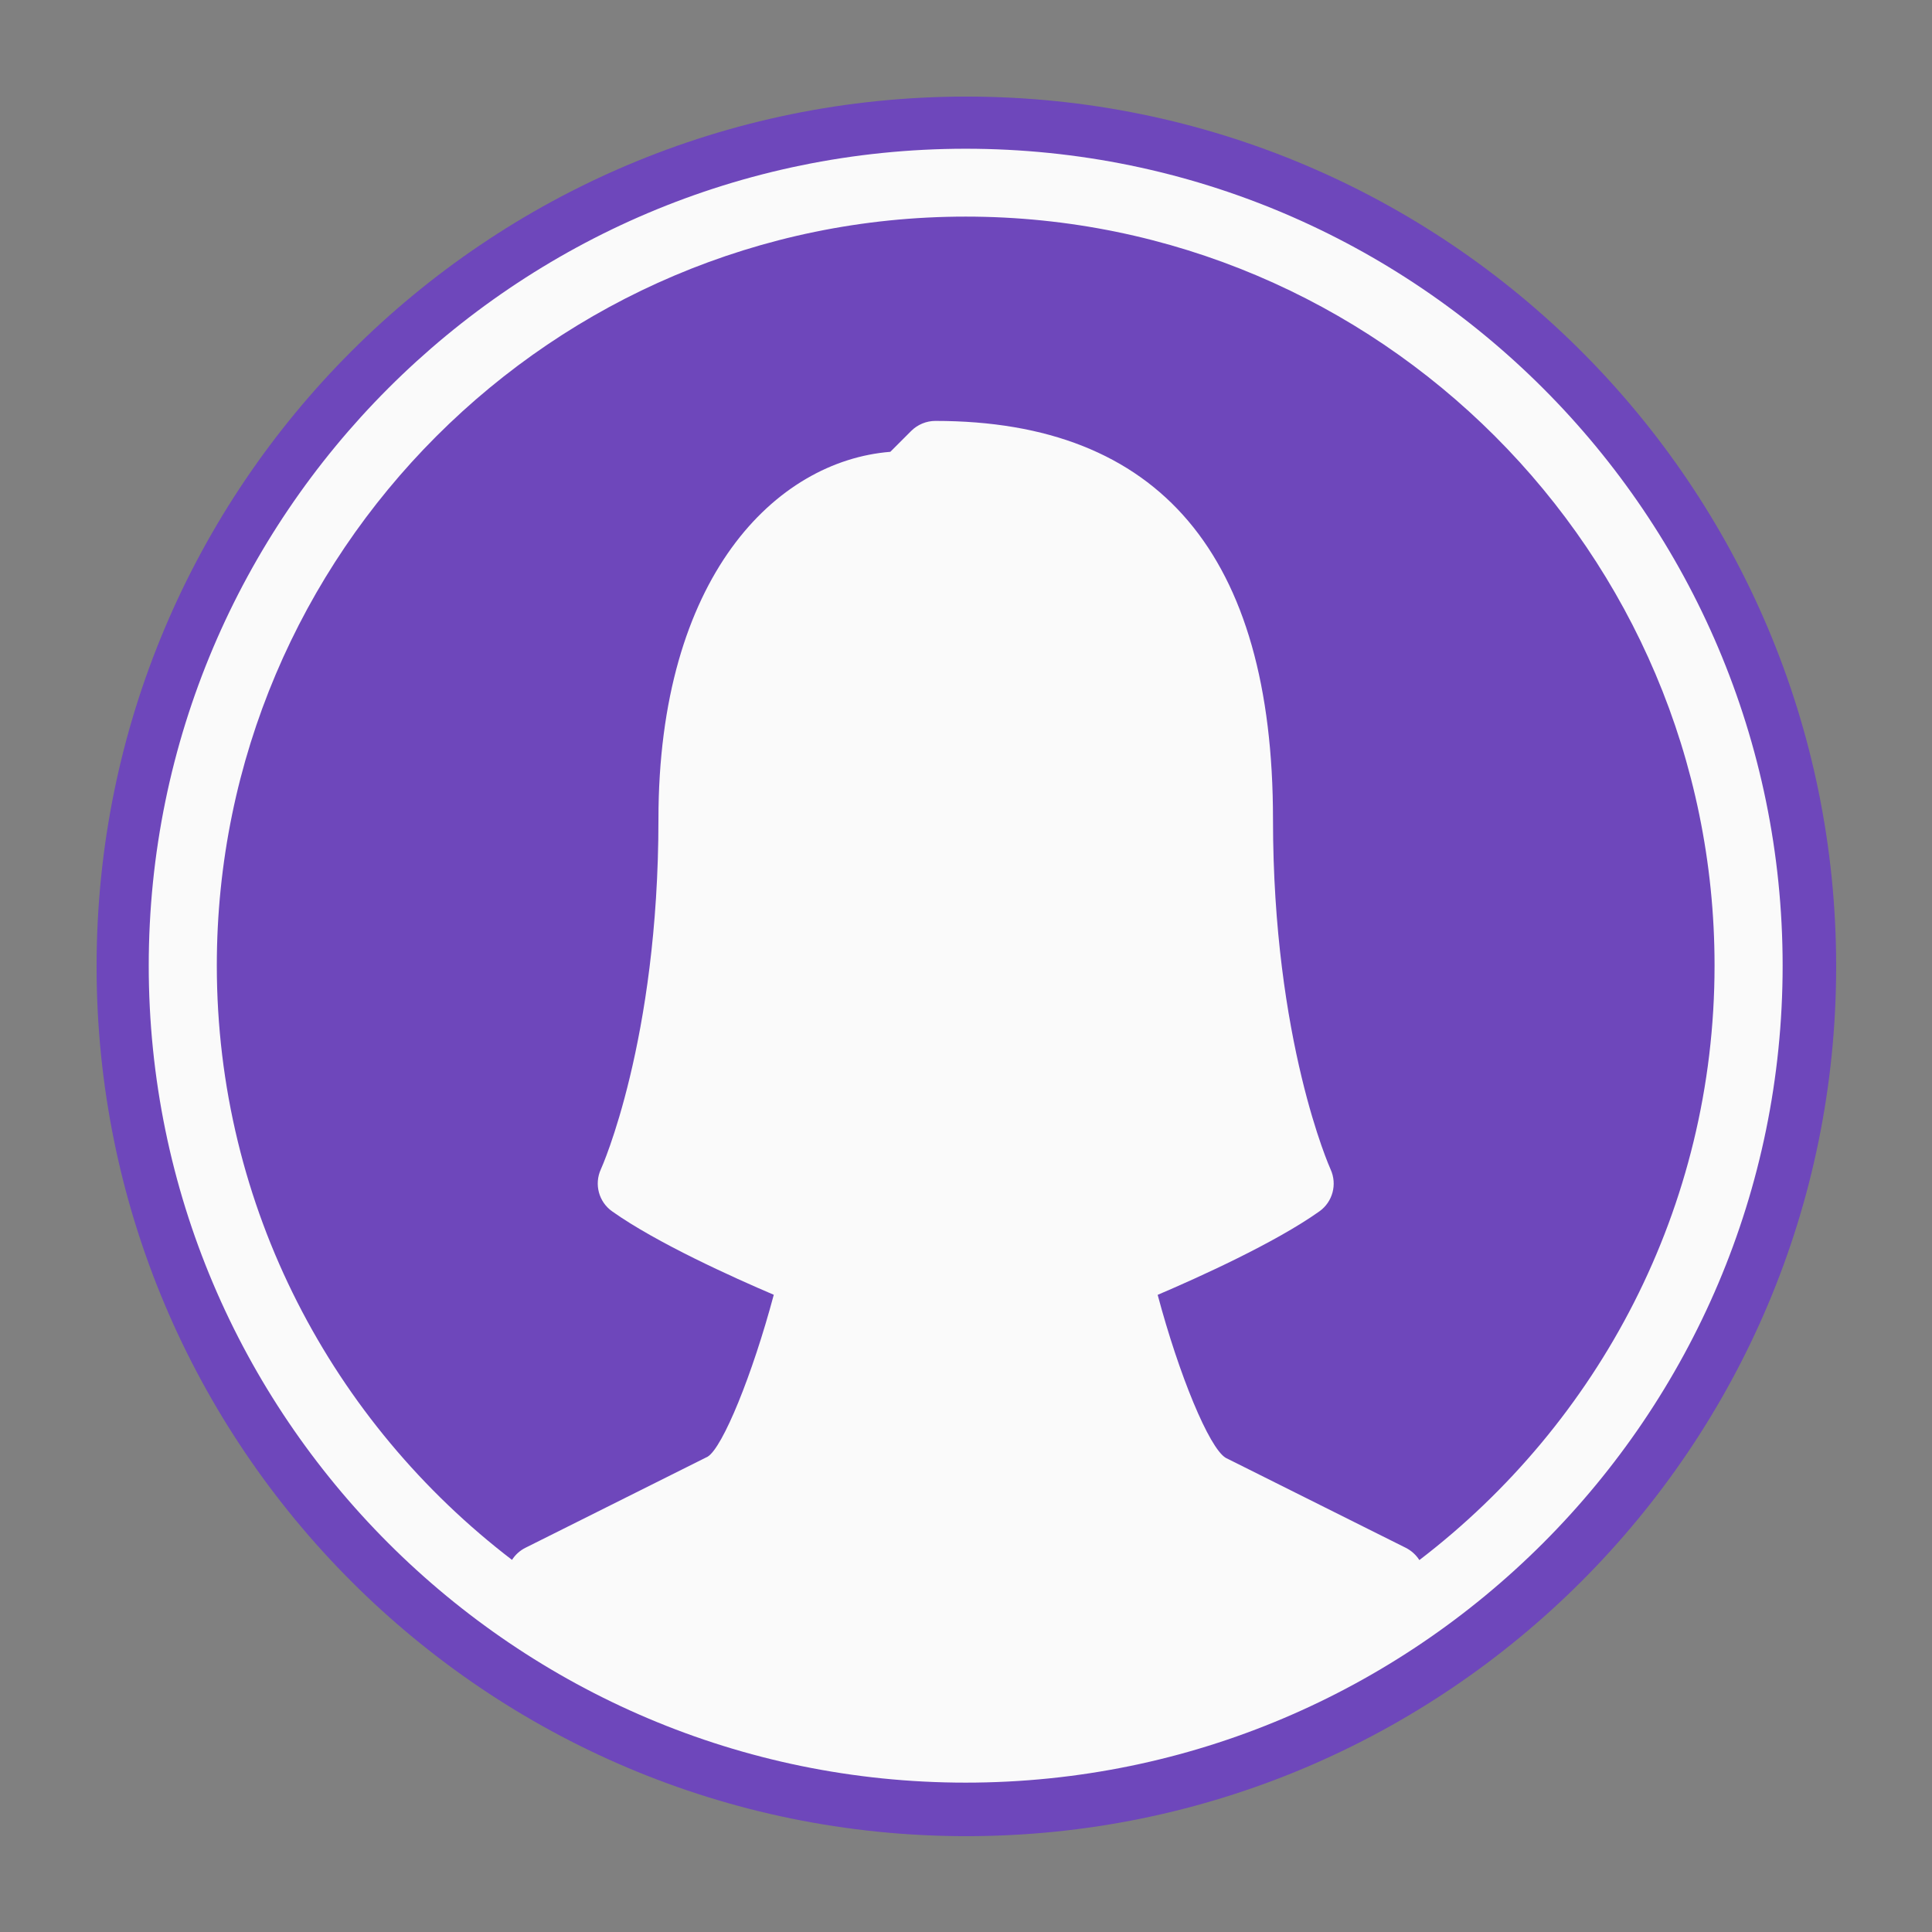 <svg xmlns="http://www.w3.org/2000/svg" xmlns:xlink="http://www.w3.org/1999/xlink" width="1024" zoomAndPan="magnify" viewBox="0 0 768 768" height="1024" preserveAspectRatio="xMidYMid meet" version="1.0"><rect x="0" y="0" width="768" height="768" fill="#808080" stroke="none"/><defs><filter x="0%" y="0%" width="100%" height="100%" id="12fe20e291"><feColorMatrix values="0 0 0 0 1 0 0 0 0 1 0 0 0 0 1 0 0 0 1 0" color-interpolation-filters="sRGB"/></filter><mask id="e2d1114bea"><g filter="url(#12fe20e291)"><rect x="-76.8" width="921.6" fill="#000000" y="-76.8" height="921.6" fill-opacity="0.549"/></g></mask><clipPath id="a9fc2928f1"><path d="M 0.398 0.398 L 691.898 0.398 L 691.898 691.898 L 0.398 691.898 Z M 0.398 0.398 " clip-rule="nonzero"/></clipPath><clipPath id="d0e361d4bb"><rect x="0" width="693" y="0" height="693"/></clipPath><clipPath id="bc3d241ed3"><path d="M 59.125 59.125 L 708.625 59.125 L 708.625 708.625 L 59.125 708.625 Z M 59.125 59.125 " clip-rule="nonzero"/></clipPath></defs><g mask="url(#e2d1114bea)"><g transform="matrix(1, 0, 0, 1, 38, 38)"><g clip-path="url(#d0e361d4bb)"><g clip-path="url(#a9fc2928f1)"><path fill="#5e17eb" d="M 346.148 0.398 C 155.199 0.398 0.398 155.199 0.398 346.148 C 0.398 537.102 155.199 691.898 346.148 691.898 C 537.102 691.898 691.898 537.102 691.898 346.148 C 691.898 155.199 537.102 0.398 346.148 0.398 " fill-opacity="1" fill-rule="nonzero"/></g></g></g></g><g clip-path="url(#bc3d241ed3)"><path fill="#fafafa" d="M 383.875 59.125 C 204.801 59.125 59.125 204.801 59.125 383.875 C 59.125 562.945 204.801 708.625 383.875 708.625 C 562.945 708.625 708.625 562.945 708.625 383.875 C 708.625 204.801 562.945 59.125 383.875 59.125 Z M 564.219 620.156 C 562.918 618.129 561.105 616.449 558.887 615.312 L 487.227 579.508 C 480.598 575.477 468.688 546.574 460.191 514.723 C 476.43 507.793 506.82 494.074 524.465 481.543 C 529.77 477.781 531.637 470.773 528.93 464.844 C 528.715 464.359 506.035 413.859 506.035 325.691 C 506.035 220.605 460.895 167.32 371.832 167.32 C 368.258 167.32 364.797 168.754 362.25 171.27 L 353.918 179.605 C 308.453 183.234 261.742 229.266 261.742 325.664 C 261.742 413.832 239.09 464.332 238.848 464.816 C 236.141 470.746 238.008 477.754 243.312 481.516 C 260.957 494.047 291.348 507.766 307.586 514.695 C 299.086 546.52 287.289 575.395 281.309 579.051 L 208.887 615.258 C 206.668 616.367 204.828 618.047 203.531 620.074 C 132.383 565.625 86.188 480.109 86.188 383.793 C 86.188 219.66 219.742 86.105 383.875 86.105 C 548.008 86.105 681.562 219.66 681.562 383.793 C 681.562 480.191 635.367 565.707 564.219 620.156 Z M 564.219 620.156 " fill-opacity="1" fill-rule="nonzero"/></g></svg>
